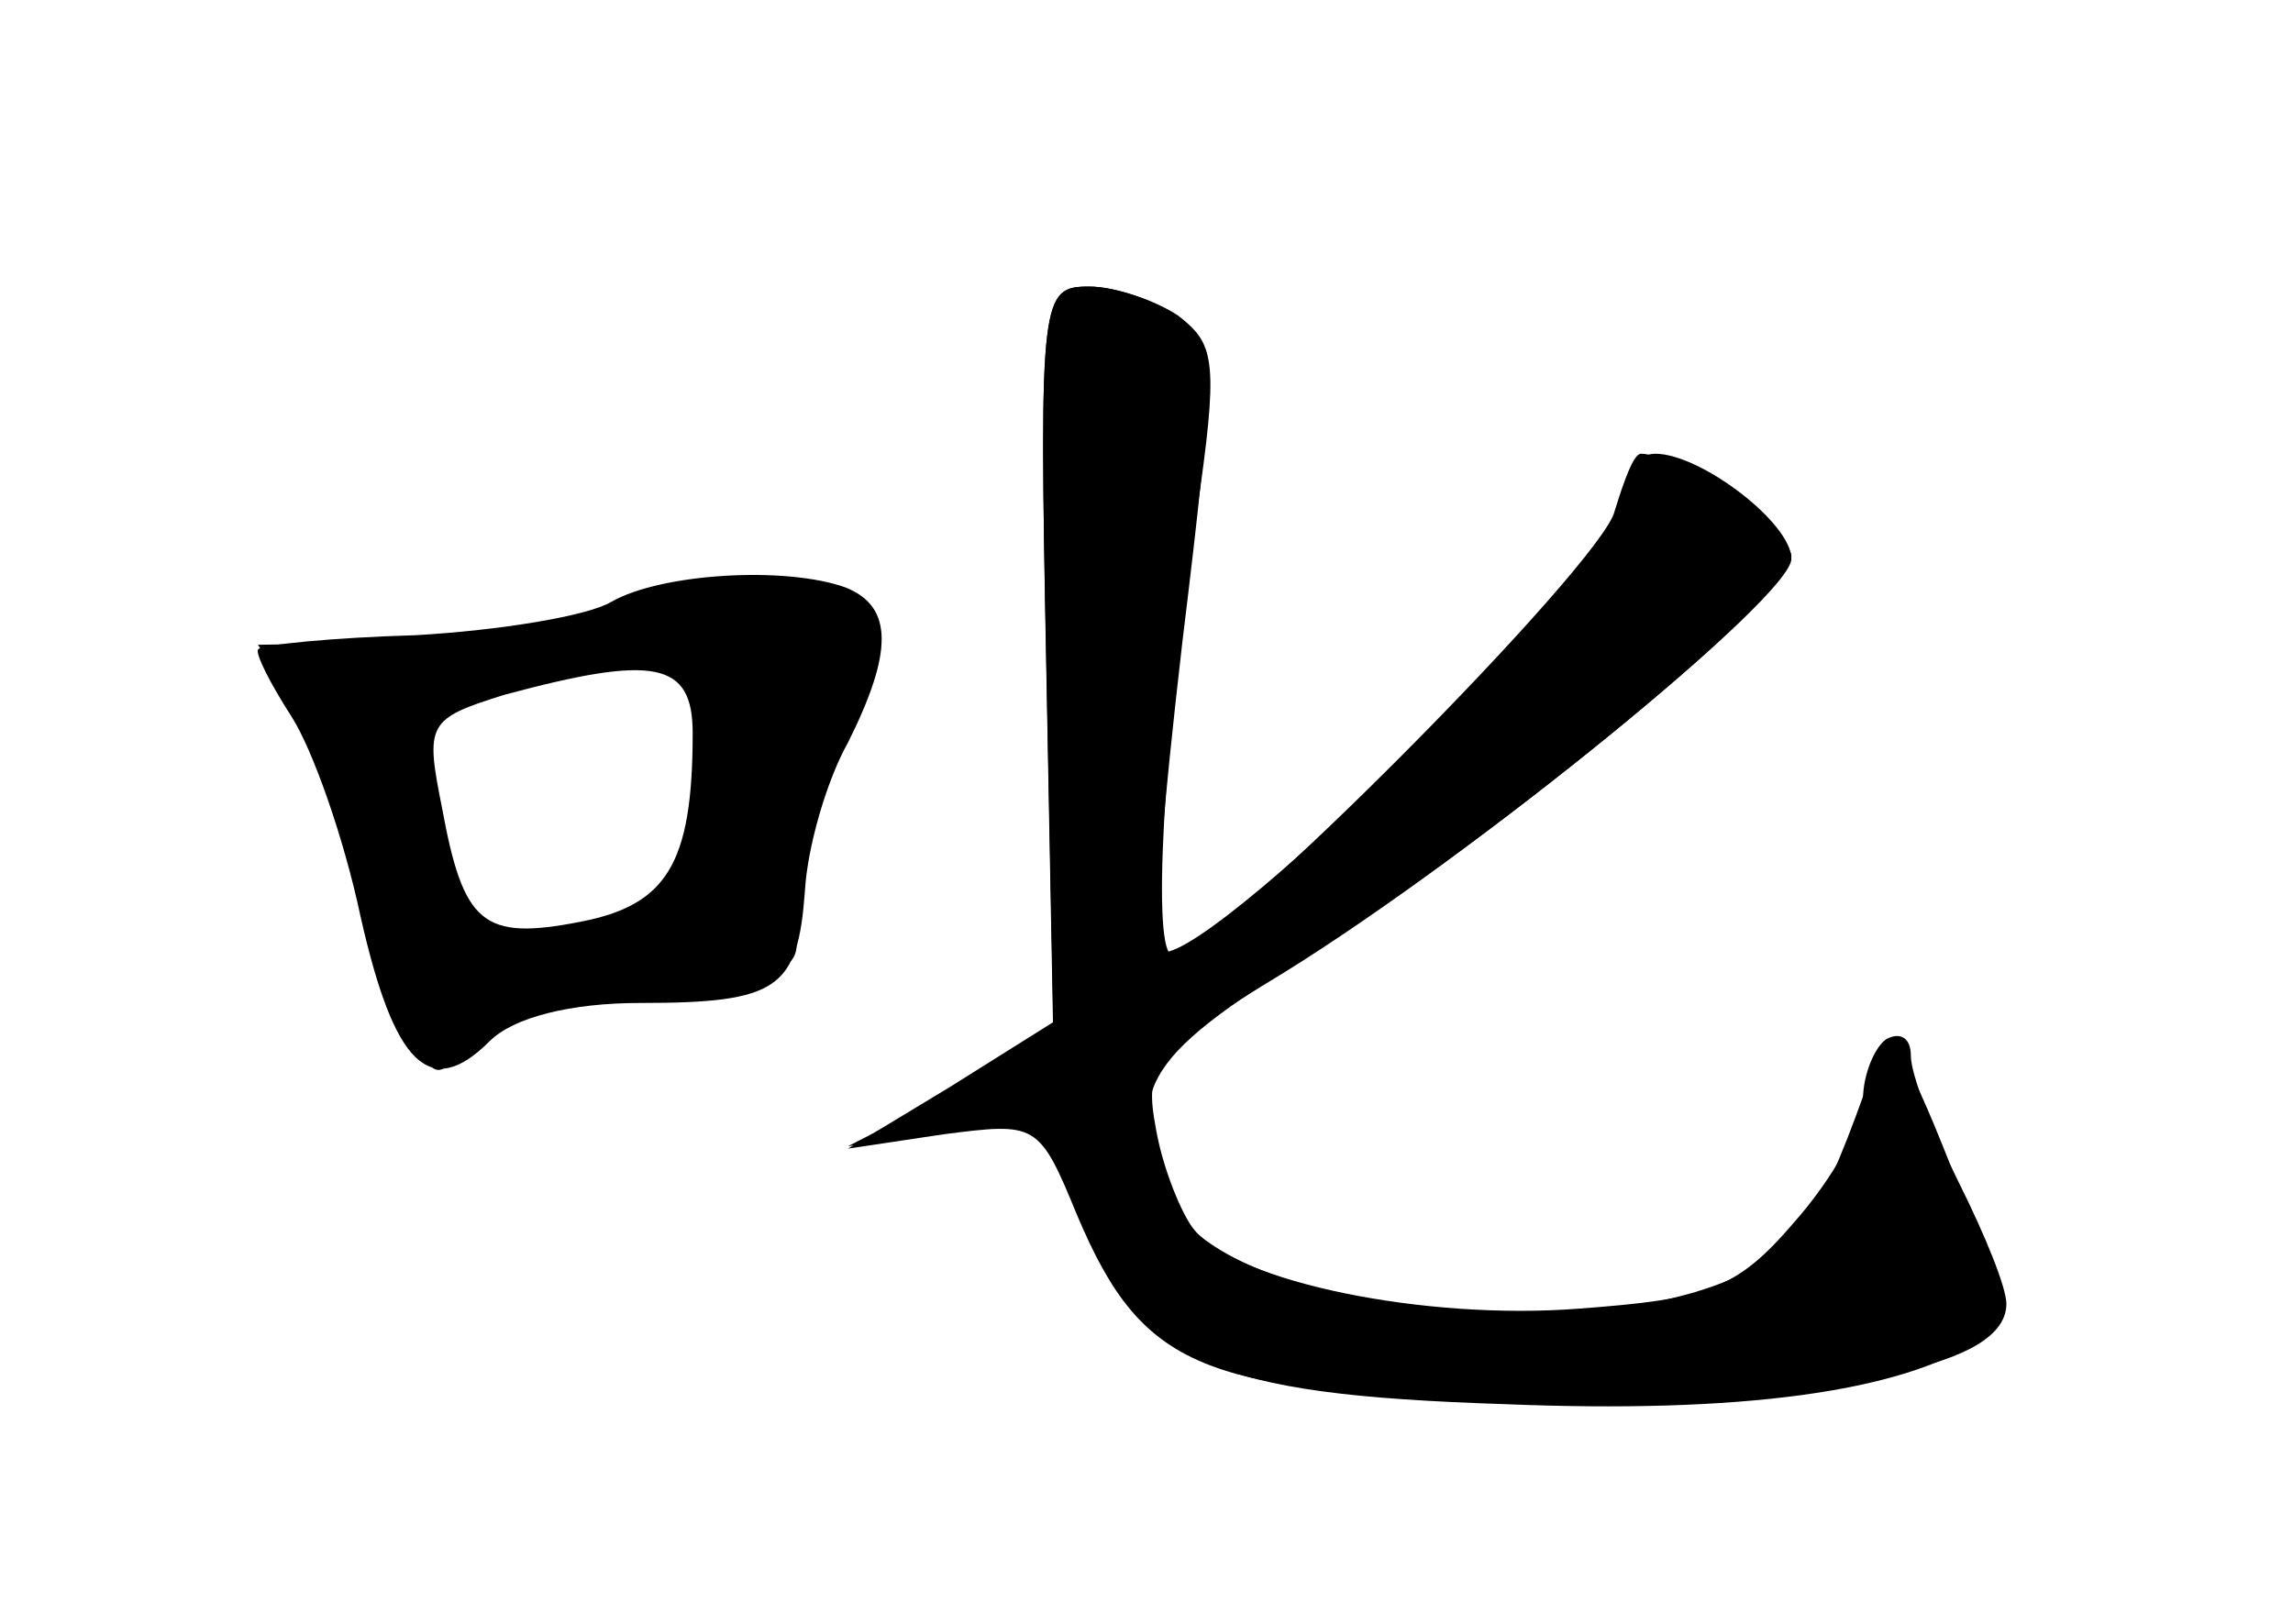 <?xml version="1.0" standalone="no"?>
<!DOCTYPE svg PUBLIC "-//W3C//DTD SVG 20010904//EN"
 "http://www.w3.org/TR/2001/REC-SVG-20010904/DTD/svg10.dtd">
<svg version="1.0" xmlns="http://www.w3.org/2000/svg"
 width="96pt" height="68pt" viewBox="0 0 96 68"
 preserveAspectRatio="xMidYMid meet">
<g transform="translate(0,68) scale(0.1,-0.1)" fill="#000000" stroke="none">
<g id="part-0" class="char-part">
  <path d="M438 402 l3 -158 -43 -22 -43 -22 41 6 c40 5 41 4 56 -34 25 -63 55
-76 178 -80 98 -4 166 5 199 27 12 7 10 20 -12 72 -20 51 -27 60 -32 44 -23
-66 -31 -78 -61 -91 -72 -30 -213 -10 -233 32 -21 47 -14 60 57 104 82 52 202
151 202 167 0 10 -48 43 -63 43 -3 0 -7 -11 -11 -24 -5 -22 -168 -186 -185
-186 -9 0 -4 88 10 185 9 62 8 71 -7 82 -10 7 -27 13 -38 13 -20 0 -21 -4 -18
-158z"/>
  <path d="M256 428 c-10 -6 -47 -12 -82 -14 -35 -1 -65 -4 -66 -6 -1 -2 5 -14
14 -28 9 -14 22 -51 29 -84 14 -62 29 -77 54 -52 10 10 34 16 63 16 58 0 66 6
69 47 1 18 9 46 18 62 19 38 19 57 -1 65 -25 9 -77 6 -98 -6z m34 -55 c0 -55
-11 -72 -47 -79 -41 -8 -49 -1 -58 48 -7 35 -6 37 26 47 63 17 79 14 79 -16z"/>
</g>
<g id="part-1" class="char-part">
  <path d="M260 425 c-19 -7 -61 -14 -93 -14 l-59 -1 20 -32 c11 -18 23 -51 27
-73 4 -22 11 -48 17 -59 10 -18 12 -18 22 -4 7 10 36 19 77 23 62 7 66 8 61
30 -2 12 6 45 18 71 20 46 20 49 4 61 -22 16 -49 15 -94 -2z m32 -71 c-2 -27
-6 -52 -10 -55 -4 -4 -24 -9 -45 -12 -33 -5 -39 -3 -47 18 -5 13 -10 36 -12
52 -3 25 1 28 47 39 28 7 55 11 60 9 6 -1 9 -24 7 -51z"/>
</g>
<g id="part-2" class="char-part">
  <path d="M438 406 l3 -154 -43 -27 -43 -26 40 6 c39 5 40 5 56 -34 28 -66 54
-76 199 -76 125 0 190 13 190 39 0 7 -9 29 -20 51 -11 22 -20 45 -20 53 0 7
-4 10 -10 7 -5 -3 -10 -15 -10 -25 0 -11 -13 -34 -29 -52 -24 -28 -36 -32 -90
-36 -64 -5 -143 11 -161 33 -5 6 -13 25 -16 42 -5 27 -2 32 54 66 79 49 212
157 212 173 0 15 -38 44 -57 44 -7 0 -13 -7 -13 -16 0 -27 -182 -206 -195
-192 -3 2 2 60 10 129 14 115 14 125 -2 137 -9 6 -26 12 -37 12 -20 0 -21 -4
-18 -154z"/>
</g>
</g>
</svg>